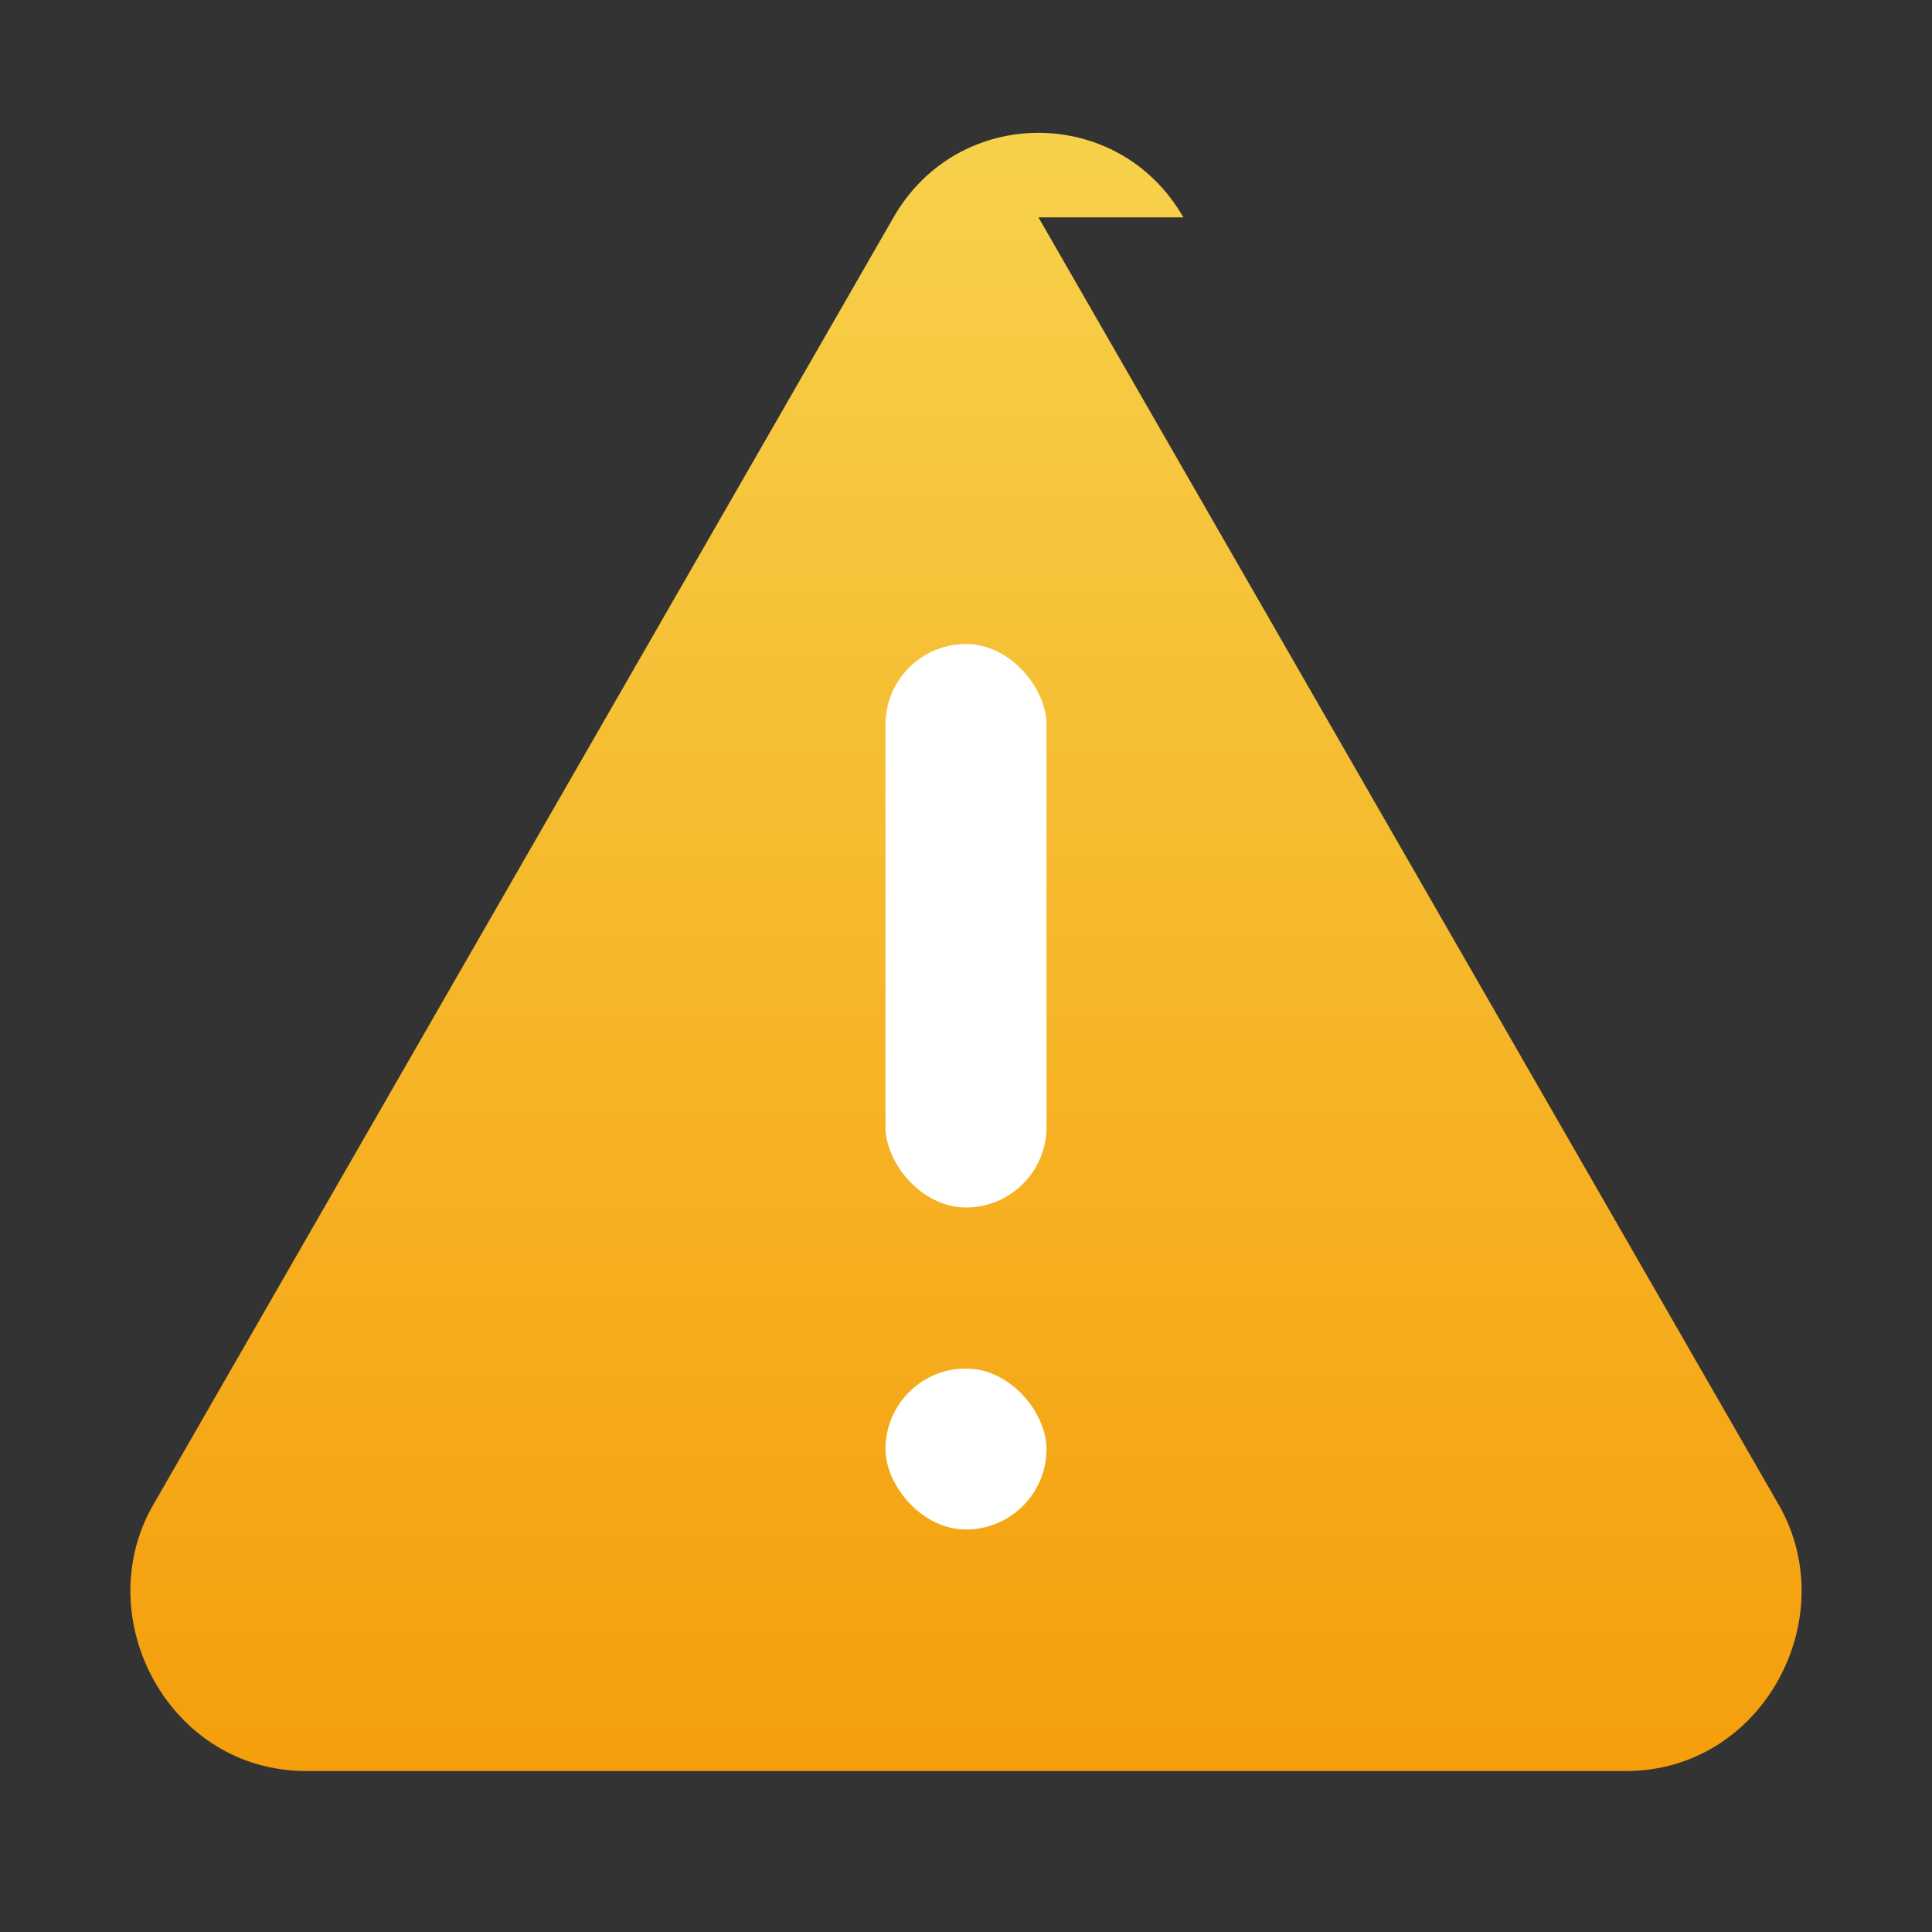 <?xml version="1.0" encoding="UTF-8"?>
<svg xmlns="http://www.w3.org/2000/svg" viewBox="0 0 24 24" aria-hidden="true">
  <rect x="0" y="0" width="24" height="24" fill="#333333" stroke="none"/>
  <defs>
    <linearGradient id="g" x1="0" x2="0" y1="0" y2="1">
      <stop offset="0" stop-color="#f7d24c"/>
      <stop offset="1" stop-color="#f59e0b"/>
    </linearGradient>
  </defs>
  <path d="M12.9 2.7l9.2 16c.8 1.4-.2 3.3-1.9 3.3H3.8c-1.7 0-2.7-1.9-1.9-3.3l9.2-16c.8-1.4 2.8-1.4 3.6 0z" fill="url(#g)"/>
  <rect x="11" y="8" width="2" height="7" rx="1" ry="1" fill="#fff"/>
  <rect x="11" y="17" width="2" height="2" rx="1" ry="1" fill="#fff"/>
  <title>Varningsikon</title>
</svg>

